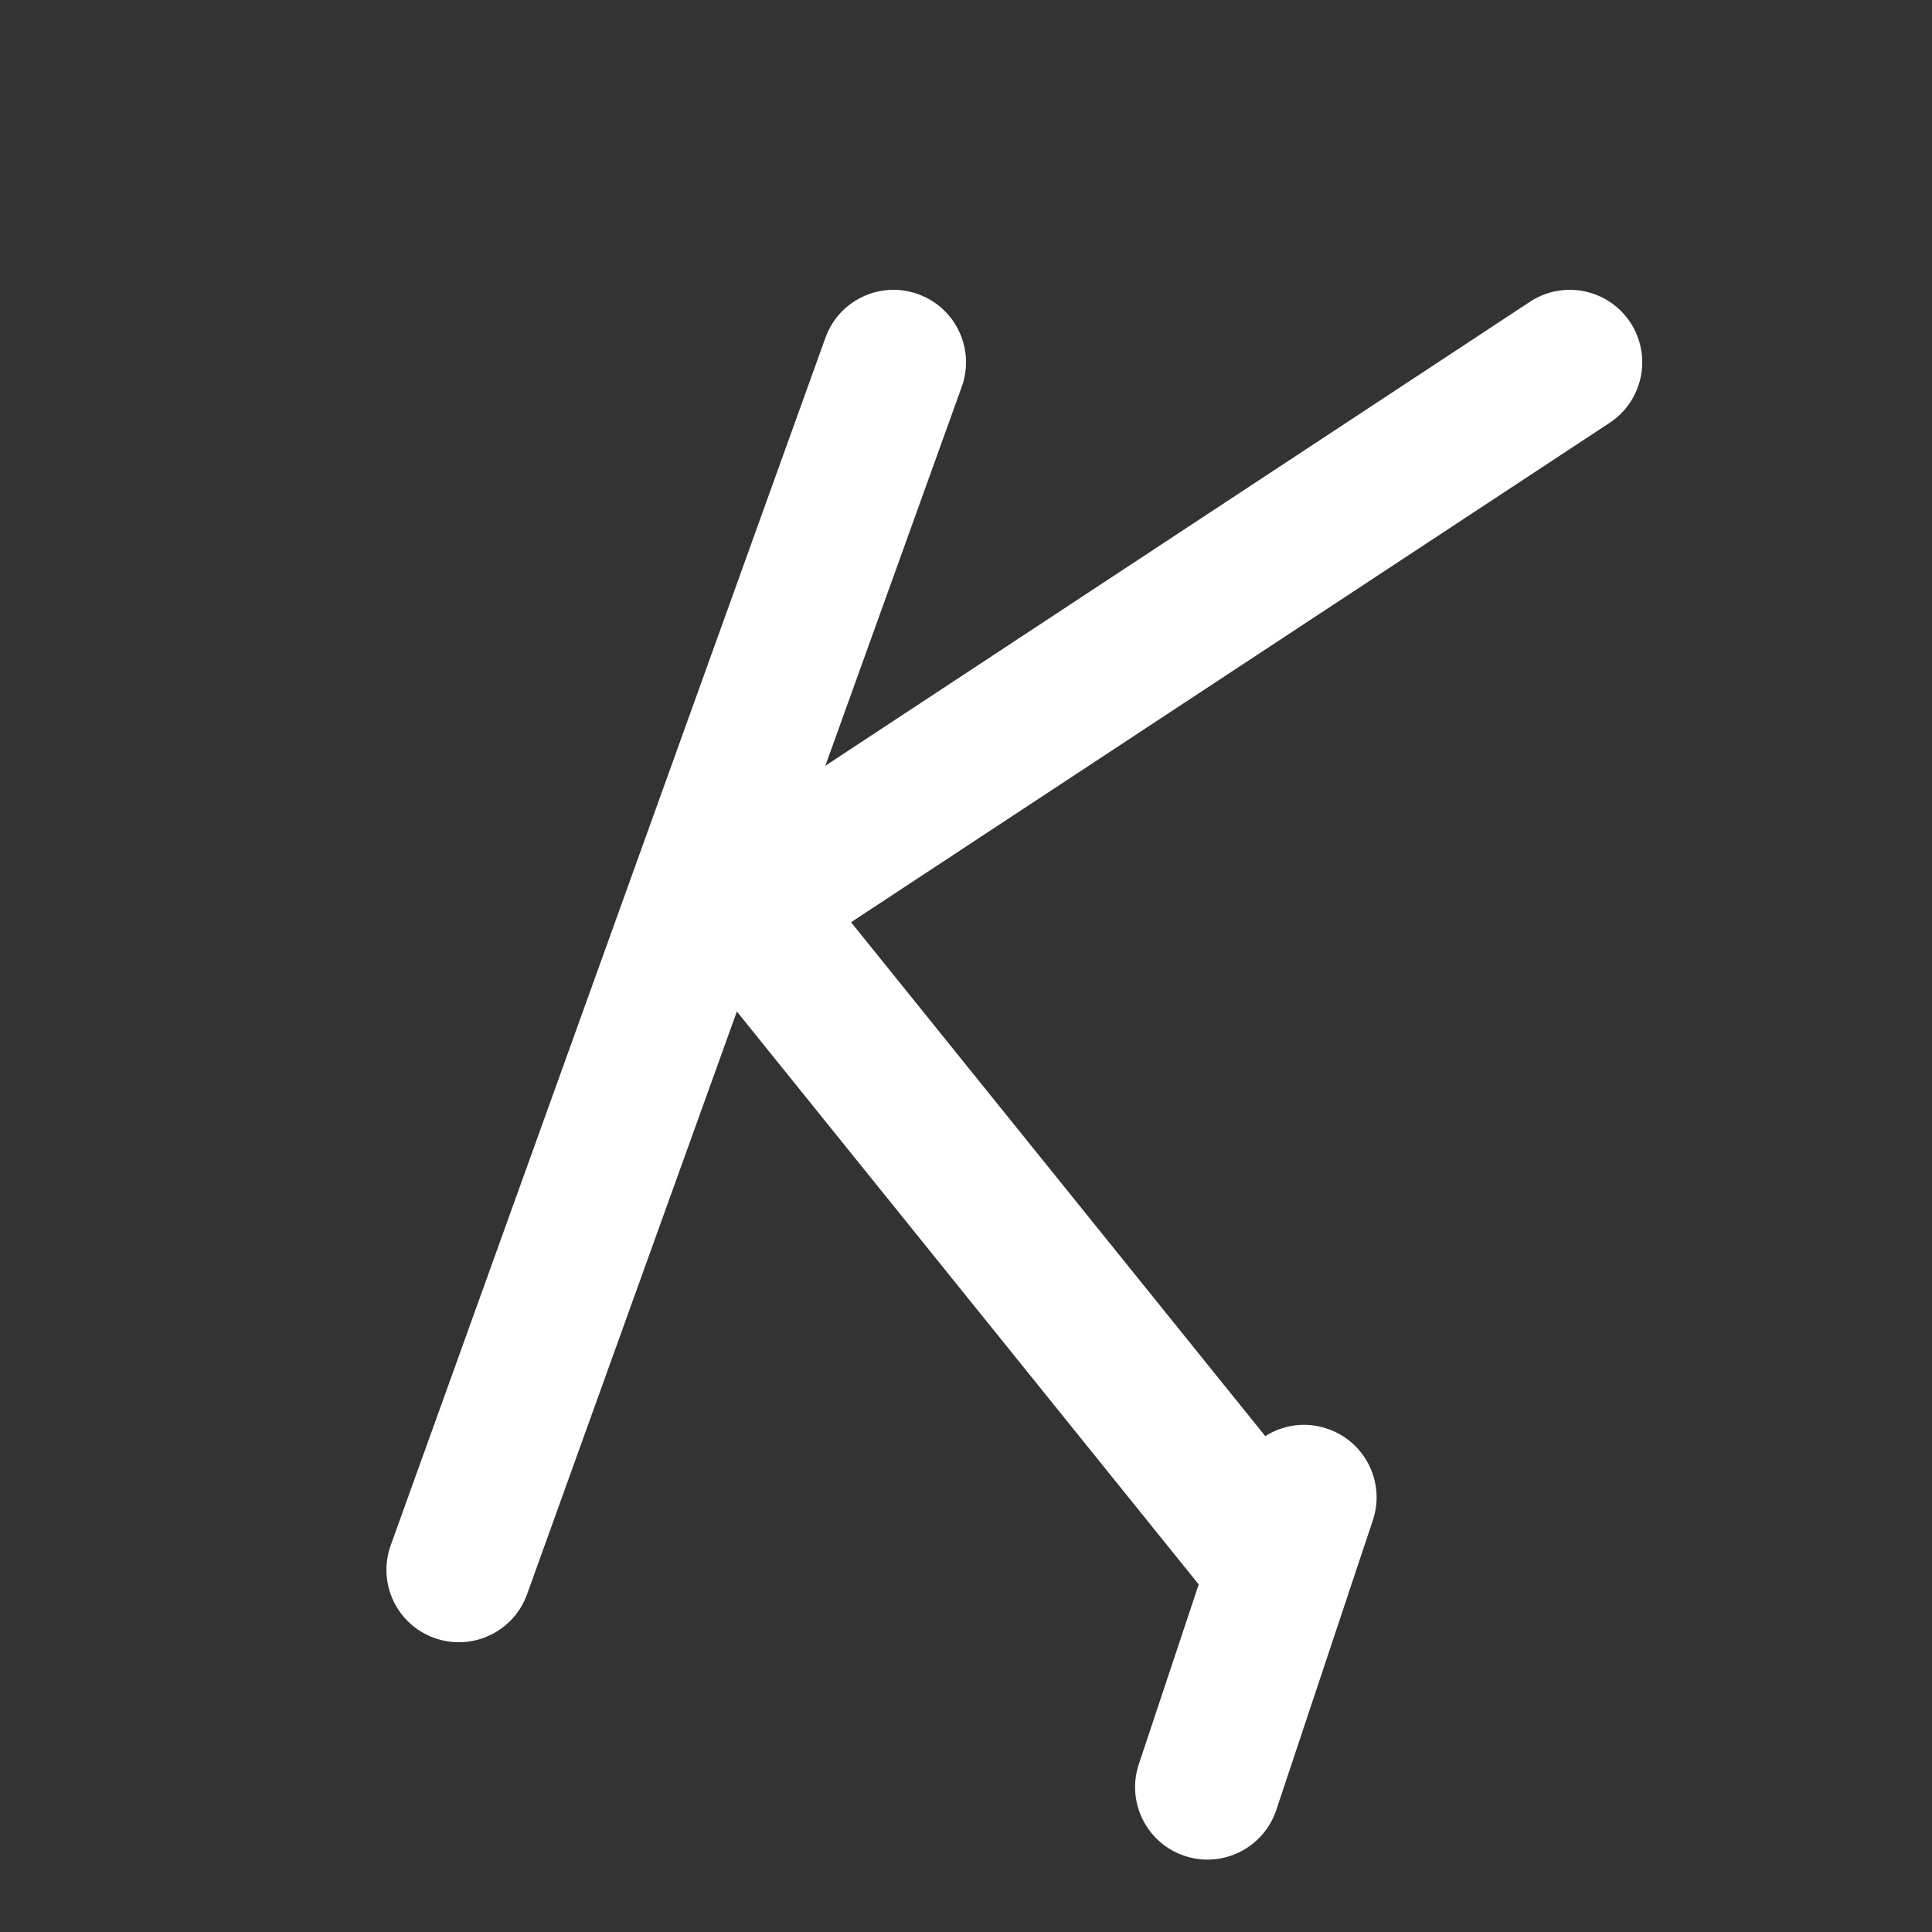 <svg width="20" height="20" viewBox="0 0 20 20" fill="none" xmlns="http://www.w3.org/2000/svg">
<rect x="0" y="0" width="20" height="20" fill="#333333" stroke="none"/>
<path d="M9.504 3.045C9.894 3.185 10.096 3.615 9.956 4.004L8.544 7.927L15.838 3.124C16.184 2.896 16.649 2.992 16.877 3.338C17.104 3.684 17.009 4.149 16.663 4.377L8.81 9.547L13.098 14.867C13.282 14.75 13.515 14.714 13.737 14.789C14.13 14.92 14.343 15.344 14.212 15.737L13.965 16.477C13.963 16.485 13.96 16.492 13.958 16.499L13.212 18.737C13.081 19.13 12.656 19.343 12.263 19.212C11.87 19.081 11.658 18.656 11.789 18.263L12.409 16.402L7.628 10.471L5.456 16.504C5.316 16.894 4.886 17.096 4.496 16.956C4.106 16.816 3.904 16.386 4.045 15.996L8.545 3.496C8.685 3.106 9.115 2.904 9.504 3.045Z" fill="#ffffff"/>
</svg>
